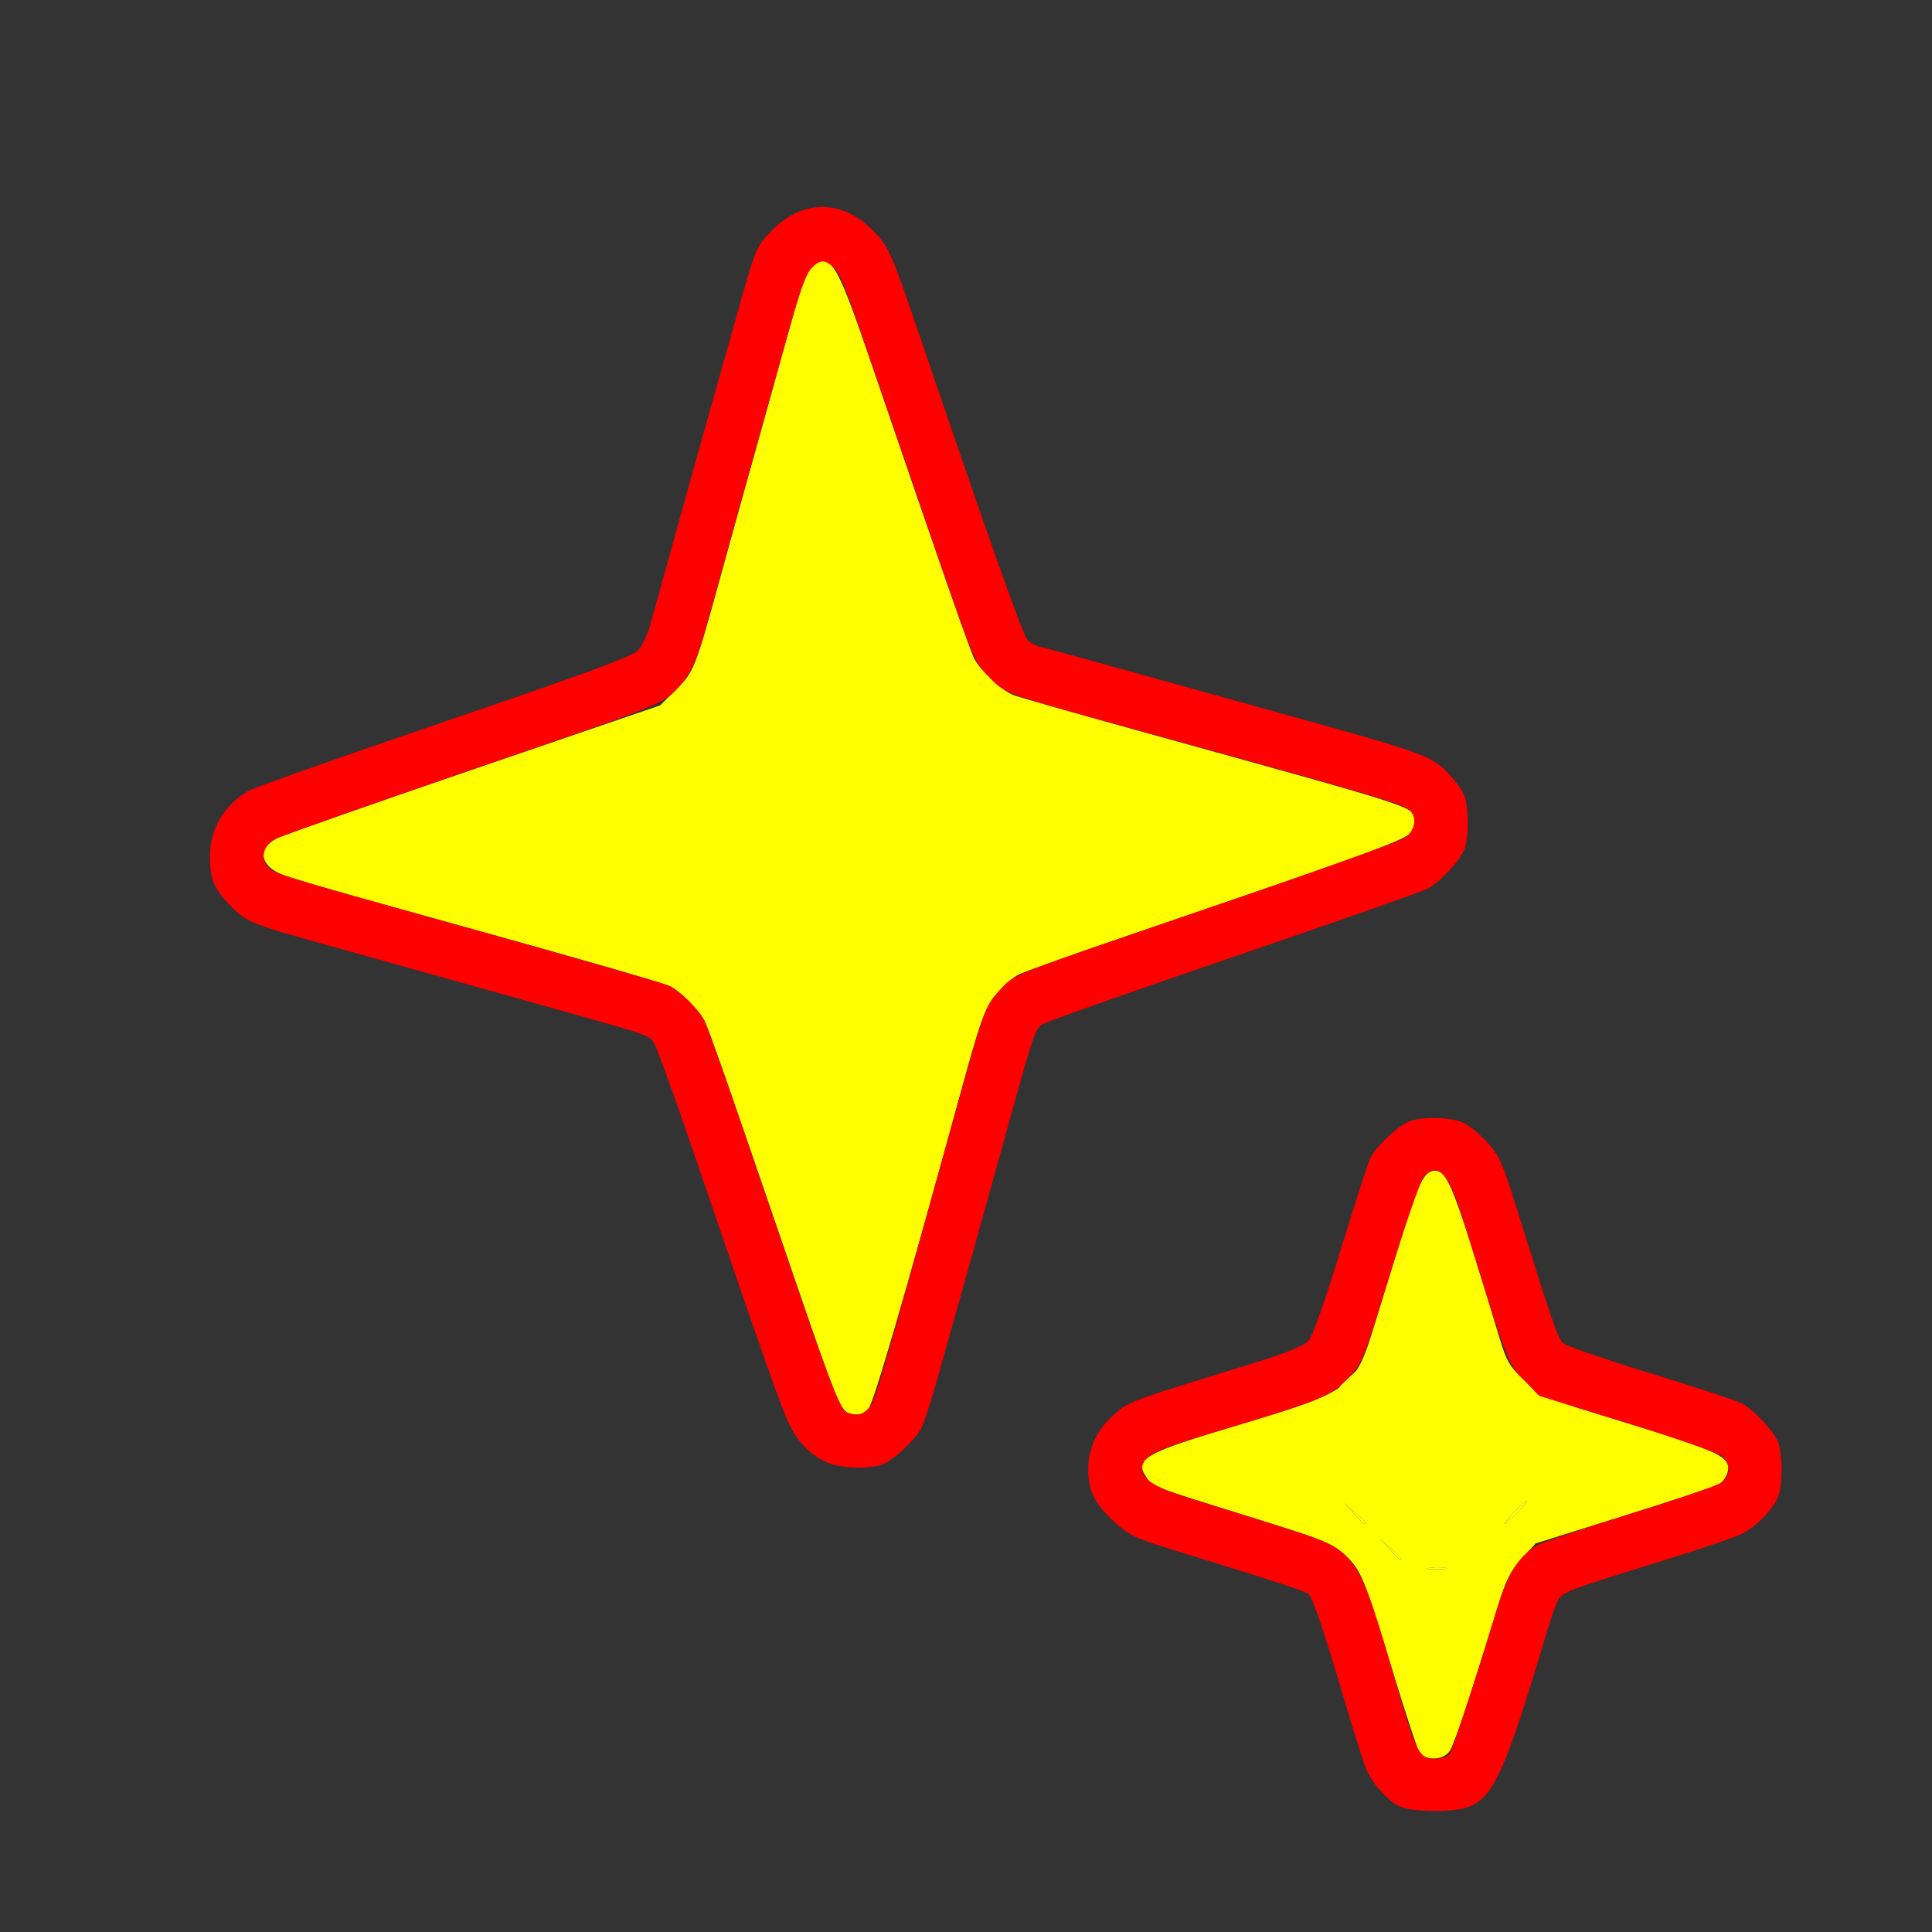<?xml version="1.0" encoding="UTF-8" standalone="no"?>
<!-- Created with Inkscape (http://www.inkscape.org/) -->

<svg
   version="1.1"
   id="svg2"
   width="1600"
   height="1600"
   viewBox="0 0 1600 1600"
   sodipodi:docname="node_glare.svg"
   inkscape:version="1.2.2 (732a01da63, 2022-12-09)"
   xmlns:inkscape="http://www.inkscape.org/namespaces/inkscape"
   xmlns:sodipodi="http://sodipodi.sourceforge.net/DTD/sodipodi-0.dtd"
   xmlns="http://www.w3.org/2000/svg"
   xmlns:svg="http://www.w3.org/2000/svg"
   xmlns:rdf="http://www.w3.org/1999/02/22-rdf-syntax-ns#"
   xmlns:cc="http://creativecommons.org/ns#"
   xmlns:dc="http://purl.org/dc/elements/1.1/">
  <rect x="0" y="0" width="1600" height="1600" fill="#333333" stroke="none"/>
  <defs
     id="defs6" />
  <sodipodi:namedview
     pagecolor="#808080"
     bordercolor="#666666"
     borderopacity="1"
     objecttolerance="10"
     gridtolerance="10"
     guidetolerance="10"
     inkscape:pageopacity="0"
     inkscape:pageshadow="2"
     inkscape:window-width="1993"
     inkscape:window-height="1009"
     id="namedview4"
     showgrid="false"
     inkscape:zoom="0.5"
     inkscape:cx="221"
     inkscape:cy="194"
     inkscape:window-x="-8"
     inkscape:window-y="-8"
     inkscape:window-maximized="1"
     inkscape:current-layer="NODE_GLARE"
     inkscape:showpageshadow="0"
     inkscape:pagecheckerboard="true"
     inkscape:deskcolor="#d1d1d1" />
  <g
     id="NODE_GLARE"
     transform="matrix(87.5,0,0,87.5,100,100)"
     style="stroke-width:0.011">
    <path
       style="fill:none;stroke-width:0"
       d="M 0,8 V 0 h 8 8 v 8 8 l -1.664,-0.001 c -1.419,-10e-4 -1.65,-0.007 -1.568,-0.043 0.229,-0.1 0.341,-0.354 0.73,-1.659 0.036,-0.12 0.081,-0.25 0.101,-0.288 0.043,-0.082 0.091,-0.101 0.964,-0.371 0.37,-0.114 0.721,-0.233 0.781,-0.264 0.137,-0.07 0.298,-0.237 0.342,-0.353 0.043,-0.113 0.043,-0.398 6.3e-5,-0.512 -0.04,-0.105 -0.231,-0.31 -0.347,-0.371 -0.046,-0.024 -0.432,-0.151 -0.859,-0.282 C 14.053,11.726 13.679,11.597 13.65,11.571 13.6,11.527 13.541,11.354 13.189,10.224 13.077,9.866 13.041,9.787 12.928,9.665 12.856,9.586 12.752,9.503 12.696,9.48 c -0.12,-0.051 -0.377,-0.055 -0.499,-0.009 -0.104,0.039 -0.311,0.231 -0.368,0.342 -0.022,0.043 -0.15,0.437 -0.284,0.875 -0.157,0.512 -0.267,0.821 -0.309,0.865 -0.041,0.042 -0.221,0.116 -0.479,0.195 -1.223,0.376 -1.208,0.371 -1.349,0.492 -0.165,0.141 -0.251,0.319 -0.252,0.52 -9.437e-4,0.206 0.057,0.326 0.241,0.497 0.138,0.129 0.201,0.16 0.528,0.26 0.971,0.299 1.28,0.399 1.314,0.427 0.041,0.034 0.149,0.355 0.37,1.104 0.081,0.275 0.166,0.537 0.189,0.582 0.069,0.136 0.207,0.283 0.308,0.327 0.08,0.035 -0.905,0.042 -6.006,0.043 L 0,16 Z m 7.209,4.717 c 0.105,-0.039 0.31,-0.231 0.37,-0.344 0.023,-0.044 0.092,-0.255 0.152,-0.469 C 7.943,11.151 8.184,10.29 8.359,9.656 8.646,8.618 8.653,8.597 8.728,8.55 c 0.038,-0.024 0.851,-0.311 1.808,-0.638 0.956,-0.327 1.779,-0.615 1.828,-0.641 0.121,-0.063 0.312,-0.267 0.353,-0.374 0.043,-0.113 0.043,-0.398 3.2e-5,-0.512 -0.018,-0.048 -0.092,-0.148 -0.164,-0.222 C 12.41,6.017 12.291,5.973 11.281,5.692 11.032,5.622 10.364,5.436 9.797,5.279 9.23,5.121 8.735,4.985 8.697,4.977 8.66,4.969 8.606,4.937 8.579,4.907 8.535,4.859 8.198,3.904 7.533,1.953 7.297,1.258 7.268,1.194 7.131,1.051 6.832,0.738 6.448,0.738 6.15,1.051 6.013,1.195 6.01,1.204 5.827,1.853 5.53,2.904 5.406,3.347 5.234,3.969 5.137,4.321 5.036,4.684 5.01,4.775 4.985,4.866 4.933,4.973 4.896,5.014 4.845,5.069 4.385,5.238 3.062,5.688 2.091,6.019 1.255,6.314 1.203,6.345 0.972,6.485 0.844,6.706 0.844,6.966 c 0,0.203 0.041,0.305 0.182,0.451 C 1.185,7.582 1.224,7.599 1.877,7.781 2.194,7.869 2.65,7.997 2.891,8.064 3.131,8.131 3.659,8.279 4.062,8.392 5.024,8.661 4.995,8.651 5.048,8.731 5.073,8.77 5.242,9.236 5.423,9.768 c 0.657,1.925 0.837,2.438 0.907,2.576 0.084,0.168 0.209,0.292 0.358,0.356 0.128,0.055 0.396,0.064 0.521,0.017 z"
       id="path825"
       inkscape:connector-curvature="0" />
    <path
       style="fill:#fefe22;stroke-width:0"
       d="m 12.383,13.696 c 0.048,-0.007 0.118,-0.007 0.156,4.25e-4 0.038,0.007 -4.31e-4,0.013 -0.086,0.013 -0.086,-2.5e-4 -0.117,-0.006 -0.07,-0.013 z m -0.37,-0.173 -0.092,-0.102 0.102,0.092 c 0.056,0.05 0.102,0.096 0.102,0.102 0,0.024 -0.026,0.003 -0.111,-0.092 z m -0.344,-0.344 -0.092,-0.102 0.102,0.092 c 0.056,0.05 0.102,0.096 0.102,0.102 0,0.024 -0.026,0.003 -0.111,-0.092 z m 1.518,-0.008 c 0.058,-0.06 0.113,-0.109 0.122,-0.109 0.009,0 -0.032,0.049 -0.09,0.109 -0.058,0.06 -0.113,0.109 -0.122,0.109 -0.009,0 0.032,-0.049 0.09,-0.109 z m -1.656,-1.182 c 0,-0.005 0.046,-0.051 0.102,-0.102 l 0.102,-0.092 -0.092,0.102 c -0.086,0.095 -0.111,0.116 -0.111,0.092 z"
       id="path823"
       inkscape:connector-curvature="0" />
    <path
       style="fill:#fefe00;stroke-width:0"
       d="M 12.291,15.442 C 12.271,15.409 12.163,15.082 12.051,14.714 11.77,13.79 11.74,13.715 11.585,13.573 11.466,13.463 11.38,13.429 10.672,13.209 9.739,12.918 9.766,12.928 9.704,12.834 c -0.112,-0.17 -0.016,-0.224 0.874,-0.49 1.058,-0.316 1.104,-0.349 1.278,-0.914 0.06,-0.193 0.179,-0.582 0.266,-0.864 C 12.279,10.054 12.338,9.938 12.438,9.938 c 0.121,0 0.181,0.154 0.606,1.565 0.072,0.24 0.098,0.285 0.245,0.423 0.164,0.154 0.169,0.156 0.976,0.403 0.869,0.266 0.979,0.319 0.943,0.462 -0.011,0.045 -0.051,0.099 -0.088,0.118 -0.037,0.02 -0.441,0.153 -0.898,0.296 l -0.831,0.26 -0.132,0.145 c -0.108,0.119 -0.15,0.203 -0.229,0.463 -0.254,0.831 -0.408,1.293 -0.452,1.357 -0.063,0.09 -0.233,0.097 -0.286,0.012 z m 0.248,-1.745 c -0.038,-0.007 -0.109,-0.008 -0.156,-4.25e-4 -0.048,0.007 -0.016,0.013 0.07,0.013 0.086,2.19e-4 0.125,-0.006 0.086,-0.013 z M 12.125,13.615 c 0,-0.005 -0.046,-0.051 -0.102,-0.102 l -0.102,-0.092 0.092,0.102 c 0.086,0.095 0.111,0.116 0.111,0.092 z m -0.344,-0.344 c 0,-0.005 -0.046,-0.051 -0.102,-0.102 l -0.102,-0.092 0.092,0.102 c 0.086,0.095 0.111,0.116 0.111,0.092 z m 1.438,-0.1 c 0.058,-0.06 0.099,-0.109 0.09,-0.109 -0.009,0 -0.063,0.049 -0.122,0.109 -0.058,0.06 -0.099,0.109 -0.09,0.109 0.009,0 0.063,-0.049 0.122,-0.109 z M 6.882,12.229 C 6.814,12.202 6.749,12.042 6.435,11.125 5.713,9.018 5.567,8.599 5.522,8.513 5.468,8.411 5.3,8.244 5.199,8.192 5.131,8.157 4.158,7.879 2.562,7.438 2.055,7.298 1.587,7.161 1.522,7.133 1.315,7.046 1.294,6.887 1.475,6.793 1.528,6.766 2.367,6.471 3.339,6.138 L 5.106,5.533 5.255,5.385 C 5.424,5.219 5.439,5.18 5.673,4.328 5.753,4.036 5.893,3.53 5.985,3.203 6.076,2.877 6.218,2.37 6.298,2.078 6.456,1.507 6.501,1.393 6.587,1.347 6.73,1.271 6.795,1.391 7.105,2.3 7.739,4.156 8.039,5.018 8.078,5.091 8.138,5.206 8.344,5.397 8.451,5.437 8.502,5.456 9.071,5.618 9.717,5.797 12.365,6.531 12.25,6.492 12.25,6.637 c 0,0.151 0.123,0.102 -2.797,1.103 -0.481,0.165 -0.911,0.318 -0.955,0.341 C 8.453,8.102 8.366,8.177 8.304,8.246 8.181,8.382 8.146,8.478 7.922,9.297 7.412,11.154 7.126,12.135 7.077,12.189 7.023,12.249 6.962,12.261 6.882,12.229 Z"
       id="path821"
       inkscape:connector-curvature="0" />
    <path
       style="fill:#fe0000;stroke-width:0"
       d="m 12.108,15.956 c -0.101,-0.044 -0.239,-0.19 -0.308,-0.327 -0.023,-0.045 -0.108,-0.307 -0.189,-0.582 -0.221,-0.749 -0.329,-1.07 -0.37,-1.104 -0.034,-0.028 -0.343,-0.128 -1.314,-0.427 C 9.599,13.415 9.536,13.384 9.398,13.256 9.214,13.084 9.156,12.964 9.157,12.759 9.158,12.558 9.244,12.38 9.409,12.239 9.55,12.118 9.53,12.126 10.75,11.75 c 0.264,-0.081 0.446,-0.155 0.487,-0.198 0.042,-0.044 0.152,-0.352 0.309,-0.865 0.134,-0.438 0.262,-0.832 0.284,-0.875 0.057,-0.11 0.263,-0.303 0.368,-0.342 0.122,-0.046 0.379,-0.041 0.499,0.009 0.055,0.023 0.16,0.106 0.232,0.185 0.113,0.123 0.149,0.201 0.261,0.559 0.352,1.13 0.412,1.304 0.461,1.347 0.029,0.026 0.403,0.155 0.83,0.286 0.427,0.131 0.814,0.258 0.859,0.282 0.116,0.061 0.307,0.266 0.347,0.371 0.043,0.113 0.043,0.398 -6.2e-5,0.512 -0.044,0.116 -0.205,0.283 -0.342,0.353 -0.06,0.031 -0.412,0.15 -0.781,0.264 -0.873,0.27 -0.921,0.288 -0.964,0.371 -0.02,0.038 -0.065,0.168 -0.101,0.288 -0.392,1.316 -0.501,1.562 -0.737,1.66 -0.13,0.054 -0.528,0.054 -0.653,-9.62e-4 z m 0.474,-0.511 c 0.032,-0.051 0.219,-0.623 0.446,-1.367 0.103,-0.336 0.215,-0.509 0.389,-0.6 0.054,-0.028 0.446,-0.16 0.871,-0.292 0.425,-0.132 0.808,-0.264 0.852,-0.292 0.096,-0.063 0.103,-0.175 0.017,-0.253 -0.034,-0.031 -0.438,-0.172 -0.897,-0.315 L 13.424,12.068 13.278,11.916 C 13.124,11.753 13.12,11.743 12.707,10.404 12.569,9.958 12.467,9.847 12.332,9.996 c -0.029,0.032 -0.172,0.443 -0.317,0.913 -0.262,0.847 -0.266,0.856 -0.411,1.004 -0.161,0.163 -0.247,0.198 -1.288,0.51 -0.51,0.153 -0.614,0.202 -0.645,0.302 -0.036,0.113 0.097,0.206 0.437,0.31 0.173,0.052 0.555,0.172 0.849,0.265 0.767,0.243 0.736,0.2 1.134,1.561 0.172,0.587 0.201,0.641 0.344,0.641 0.074,0 0.124,-0.019 0.147,-0.055 z M 6.688,12.7 C 6.538,12.636 6.414,12.512 6.33,12.344 6.26,12.206 6.08,11.693 5.423,9.768 5.242,9.236 5.073,8.77 5.048,8.731 4.995,8.651 5.024,8.661 4.062,8.392 3.659,8.279 3.131,8.131 2.891,8.064 2.65,7.997 2.194,7.869 1.877,7.781 1.224,7.599 1.185,7.582 1.025,7.417 0.885,7.271 0.844,7.169 0.844,6.966 0.844,6.706 0.972,6.485 1.203,6.345 1.255,6.314 2.091,6.019 3.062,5.688 4.385,5.238 4.845,5.069 4.896,5.014 4.933,4.973 4.985,4.866 5.01,4.775 5.036,4.684 5.137,4.321 5.234,3.969 5.406,3.347 5.53,2.904 5.827,1.853 6.01,1.204 6.013,1.195 6.15,1.051 c 0.298,-0.313 0.682,-0.313 0.981,0 0.137,0.143 0.166,0.207 0.402,0.902 0.664,1.951 1.002,2.906 1.045,2.954 0.027,0.03 0.081,0.062 0.118,0.07 0.038,0.008 0.533,0.144 1.1,0.302 0.567,0.158 1.235,0.344 1.484,0.413 1.01,0.281 1.129,0.325 1.272,0.471 0.072,0.074 0.146,0.174 0.164,0.222 0.043,0.113 0.043,0.398 -3.2e-5,0.512 -0.041,0.108 -0.232,0.311 -0.353,0.374 -0.049,0.026 -0.872,0.314 -1.828,0.641 -0.956,0.327 -1.77,0.614 -1.808,0.638 -0.075,0.047 -0.082,0.069 -0.369,1.107 -0.175,0.634 -0.416,1.495 -0.628,2.247 -0.06,0.213 -0.129,0.424 -0.152,0.469 -0.06,0.114 -0.265,0.305 -0.37,0.344 -0.126,0.047 -0.393,0.039 -0.521,-0.017 z m 0.389,-0.51 c 0.063,-0.07 0.094,-0.175 0.804,-2.737 C 8.167,8.417 8.18,8.382 8.317,8.233 8.468,8.07 8.334,8.122 10.437,7.403 11.34,7.095 12.113,6.817 12.156,6.785 12.253,6.714 12.272,6.592 12.197,6.525 12.128,6.463 11.824,6.374 9.672,5.781 8.333,5.412 8.37,5.426 8.213,5.257 8.062,5.094 8.106,5.207 7.466,3.344 7.275,2.785 7.055,2.145 6.978,1.922 6.828,1.484 6.783,1.395 6.689,1.345 6.641,1.319 6.612,1.327 6.55,1.383 6.489,1.438 6.44,1.567 6.328,1.969 6.248,2.252 6.122,2.702 6.048,2.969 5.885,3.548 5.696,4.226 5.561,4.719 5.443,5.145 5.389,5.258 5.228,5.414 5.116,5.522 4.976,5.576 3.312,6.145 2.324,6.483 1.484,6.78 1.445,6.805 c -0.102,0.066 -0.124,0.186 -0.048,0.262 0.059,0.059 0.176,0.095 1.556,0.479 1.372,0.382 2.192,0.618 2.249,0.647 0.099,0.051 0.267,0.219 0.321,0.322 0.027,0.052 0.195,0.523 0.374,1.047 0.851,2.496 0.901,2.633 0.985,2.667 0.08,0.032 0.141,0.02 0.194,-0.039 z"
       id="path819"
       inkscape:connector-curvature="0" />
  </g>
</svg>
